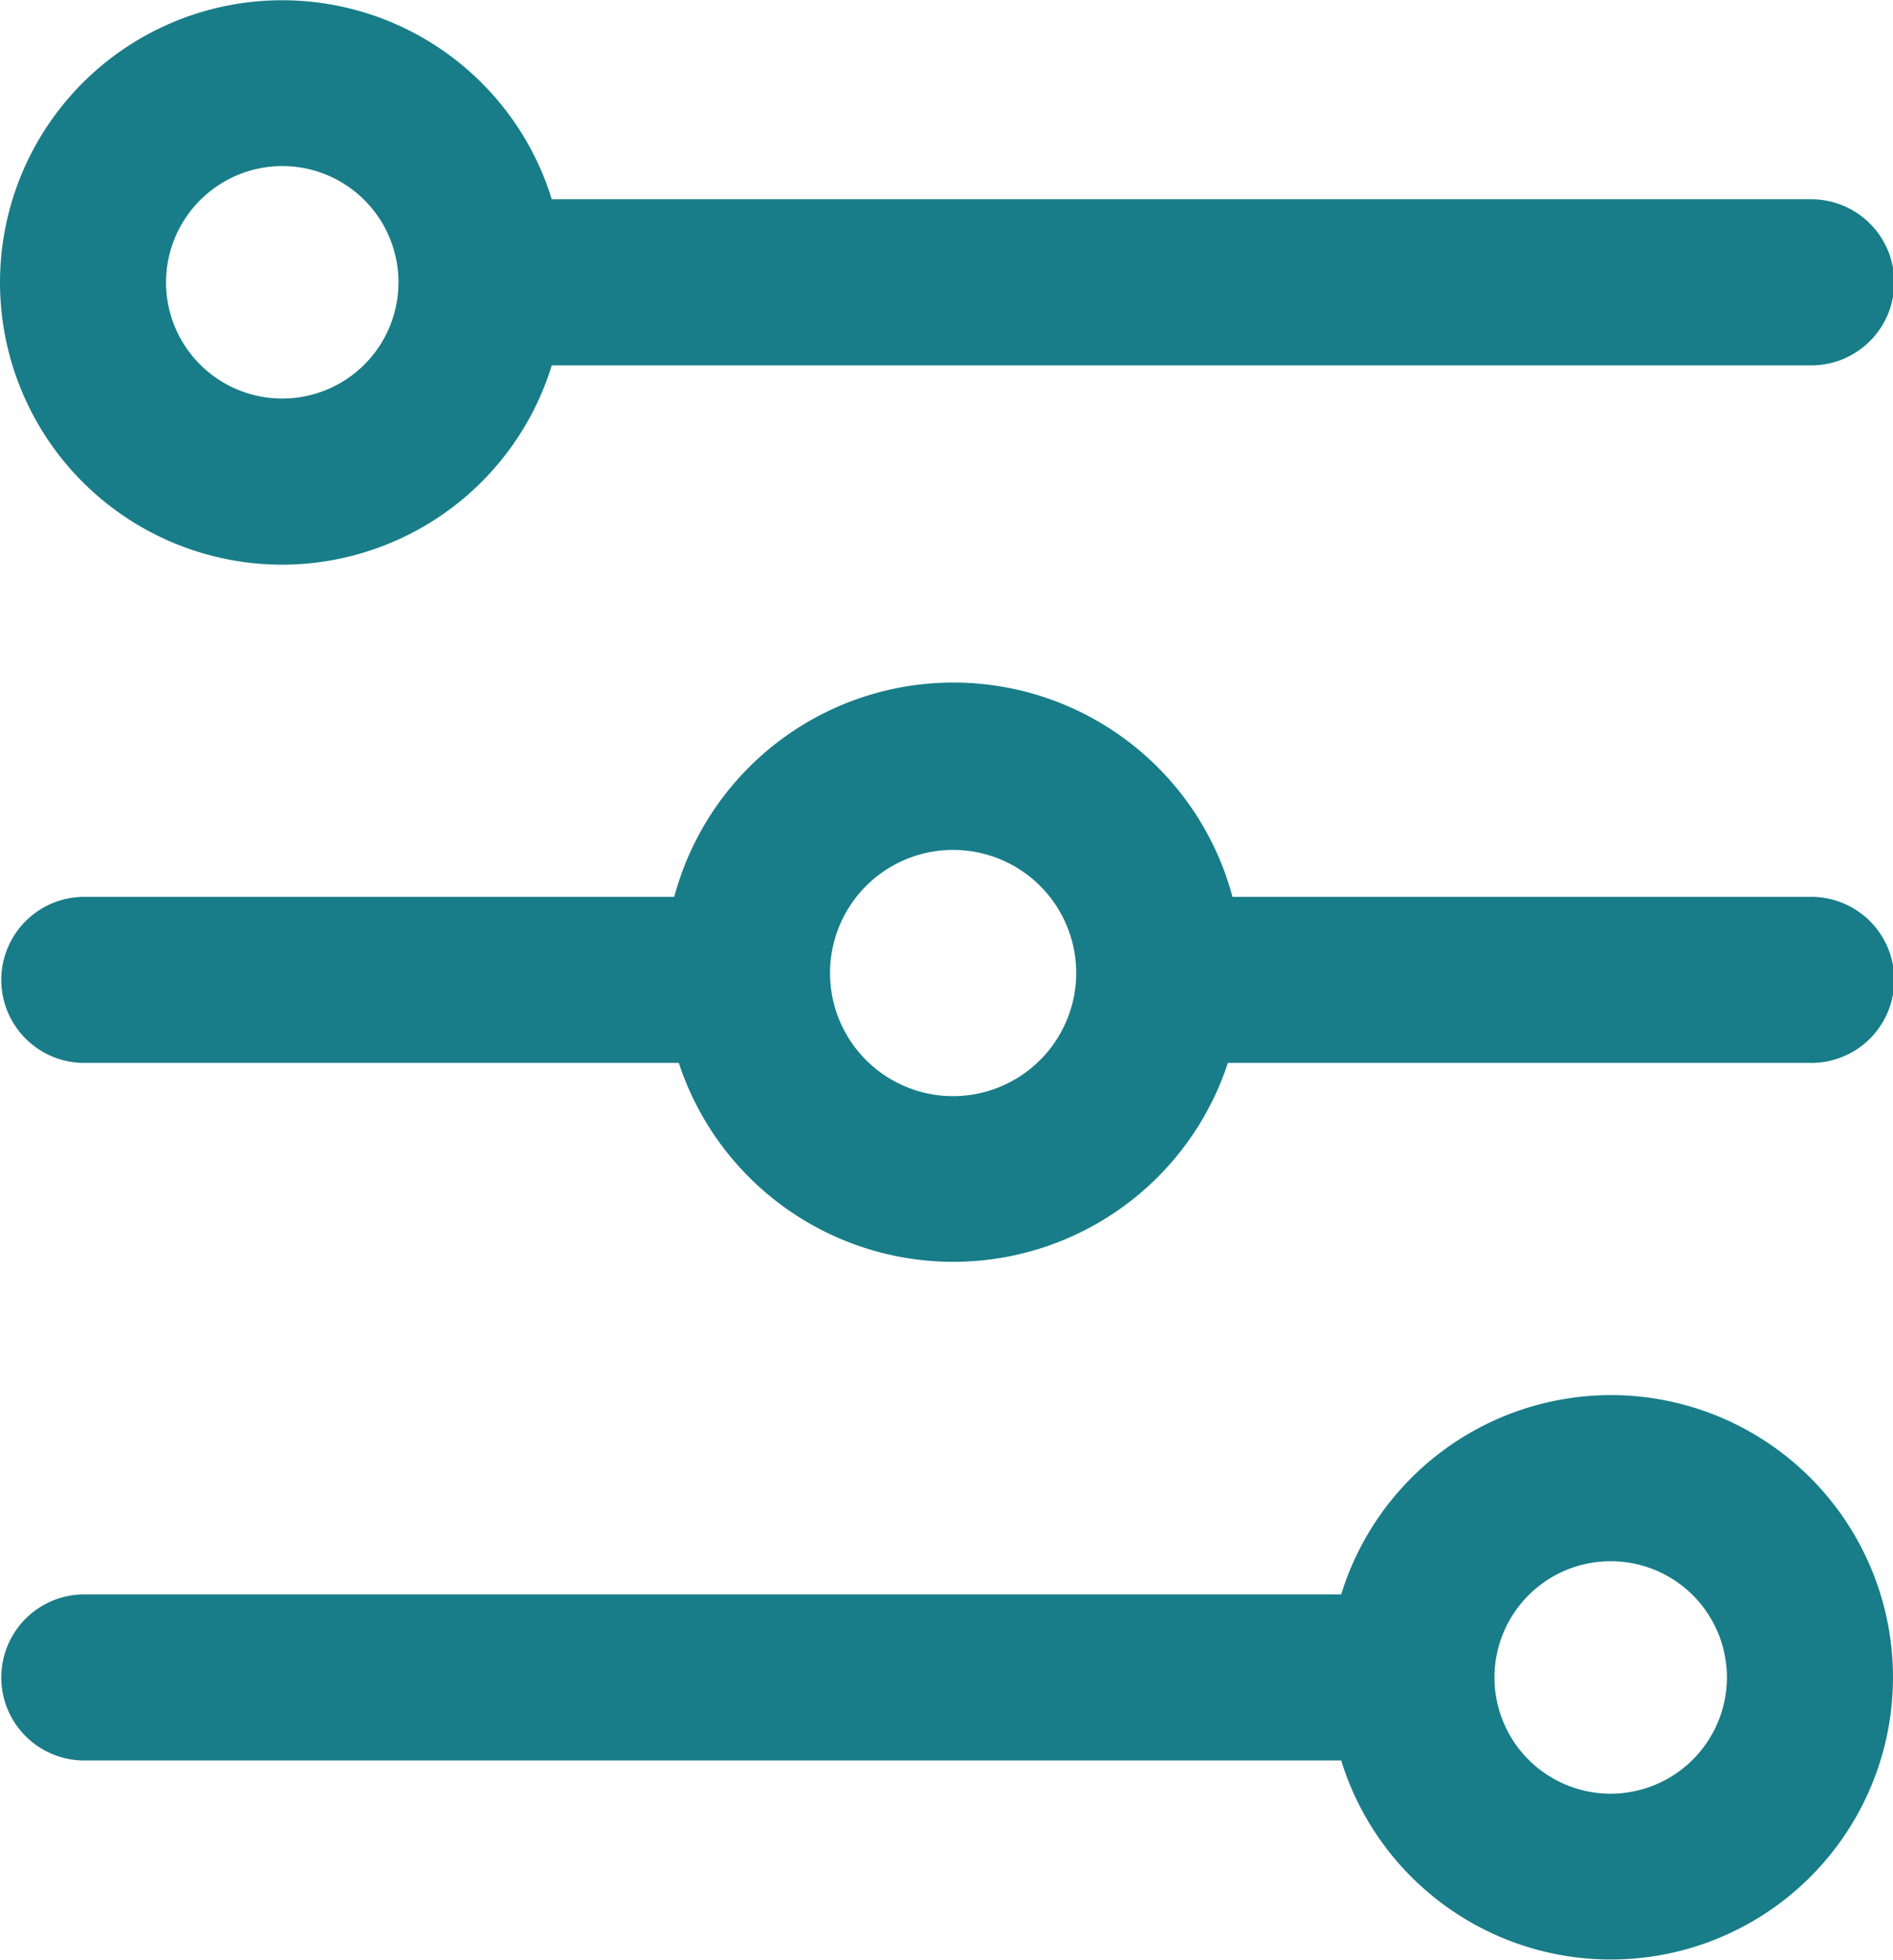<svg xmlns="http://www.w3.org/2000/svg" width="38" height="39.333" viewBox="0 0 38 39.333">
  <g id="controls" transform="translate(0 1)">
    <path id="Trazado_371" data-name="Trazado 371" d="M5.667,9.333a4.67,4.67,0,0,0,4.613-4H36.333a.667.667,0,1,0,0-1.333H10.28A4.664,4.664,0,1,0,5.667,9.333Zm0-8A3.333,3.333,0,1,1,2.333,4.667,3.337,3.337,0,0,1,5.667,1.333Z" fill="#187d89" stroke="#187d89" stroke-width="2"/>
    <path id="Trazado_372" data-name="Trazado 372" d="M32.333,42a4.67,4.67,0,0,0-4.613,4H1.667a.667.667,0,0,0,0,1.333H27.72A4.664,4.664,0,1,0,32.333,42Zm0,8a3.333,3.333,0,1,1,3.333-3.333A3.337,3.337,0,0,1,32.333,50Z" transform="translate(0 -14)" fill="#187d89" stroke="#187d89" stroke-width="2"/>
    <path id="Trazado_373" data-name="Trazado 373" d="M36.333,24.862H23.912a4.8,4.8,0,0,0-9.548,0H1.667a.667.667,0,0,0,0,1.333H14.406a4.8,4.8,0,0,0,9.463,0H36.333a.667.667,0,1,0,0-1.333Zm-17.2,4a3.471,3.471,0,1,1,3.471-3.471A3.475,3.475,0,0,1,19.138,28.862Z" transform="translate(0 -6.862)" fill="#187d89" stroke="#187d89" stroke-width="2"/>
  </g>
</svg>
